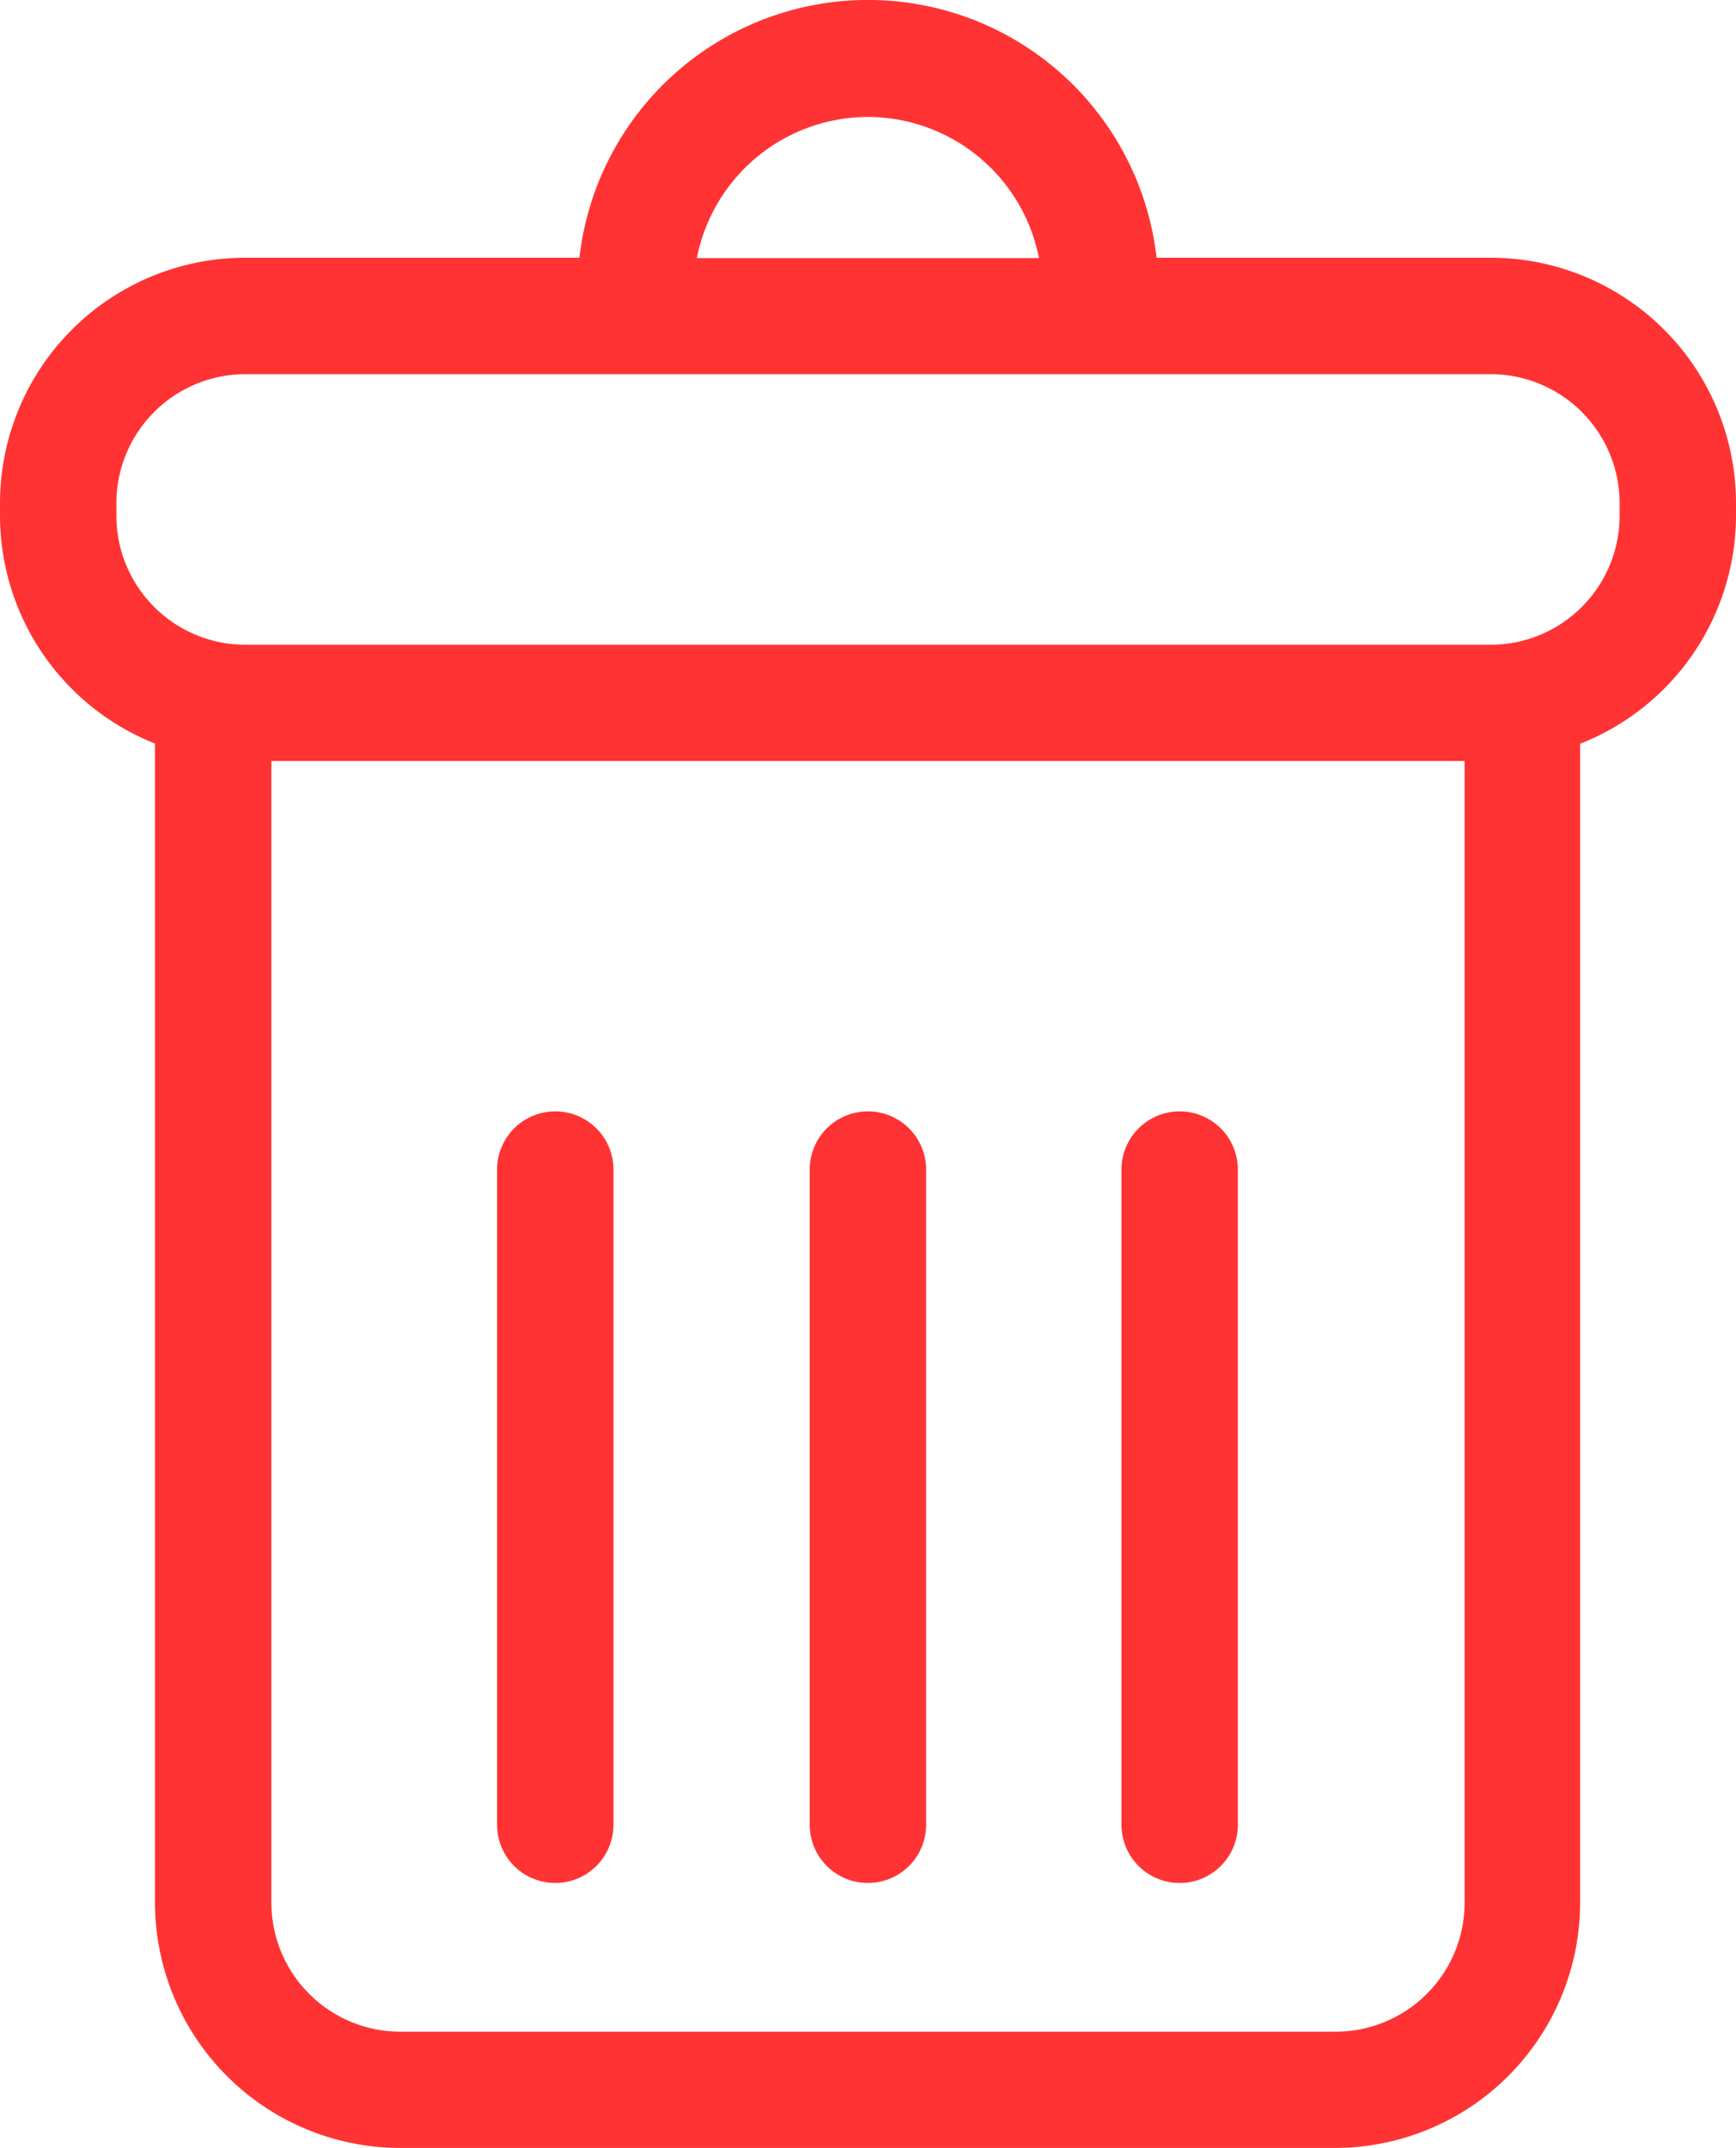 <svg xmlns="http://www.w3.org/2000/svg" viewBox="0 0 9.845 12.176">
  <g id="delete-button-svgrepo-com" transform="translate(-46.155 0.003)">
    <g id="Group_1" data-name="Group 1" transform="translate(46.155)">
      <path id="Path_1" data-name="Path 1" d="M54.608,1.458H52.714a1.647,1.647,0,0,0-3.273,0H47.546a1.392,1.392,0,0,0-1.391,1.391V2.92a1.392,1.392,0,0,0,.879,1.292v6.57a1.392,1.392,0,0,0,1.391,1.391h5.3a1.392,1.392,0,0,0,1.391-1.391V4.213A1.392,1.392,0,0,0,56,2.921V2.849a1.392,1.392,0,0,0-1.392-1.391ZM51.077.66a.99.99,0,0,1,.97.8h-1.94a.99.99,0,0,1,.97-.8Zm3.384,10.123a.732.732,0,0,1-.731.731H48.425a.732.732,0,0,1-.731-.731V4.311h6.767Zm.879-7.862a.732.732,0,0,1-.731.731H47.546a.732.732,0,0,1-.731-.731V2.849a.732.732,0,0,1,.731-.731h7.063a.732.732,0,0,1,.731.731V2.92Z" transform="translate(-46.155)" fill="#f33"/>
      <path id="Path_2" data-name="Path 2" d="M158.4,253.944a.33.33,0,0,0,.33-.33V249.9a.33.33,0,1,0-.66,0v3.713a.33.33,0,0,0,.33.331Z" transform="translate(-155.251 -243.273)" fill="#f33"/>
      <path id="Path_3" data-name="Path 3" d="M228.475,253.944a.33.33,0,0,0,.33-.33V249.9a.33.33,0,0,0-.66,0v3.713a.33.33,0,0,0,.33.331Z" transform="translate(-223.553 -243.273)" fill="#f33"/>
      <path id="Path_4" data-name="Path 4" d="M298.544,253.944a.33.33,0,0,0,.33-.33V249.9a.33.33,0,0,0-.66,0v3.713a.33.33,0,0,0,.33.331Z" transform="translate(-291.854 -243.273)" fill="#f33"/>
    </g>
  </g>
</svg>
